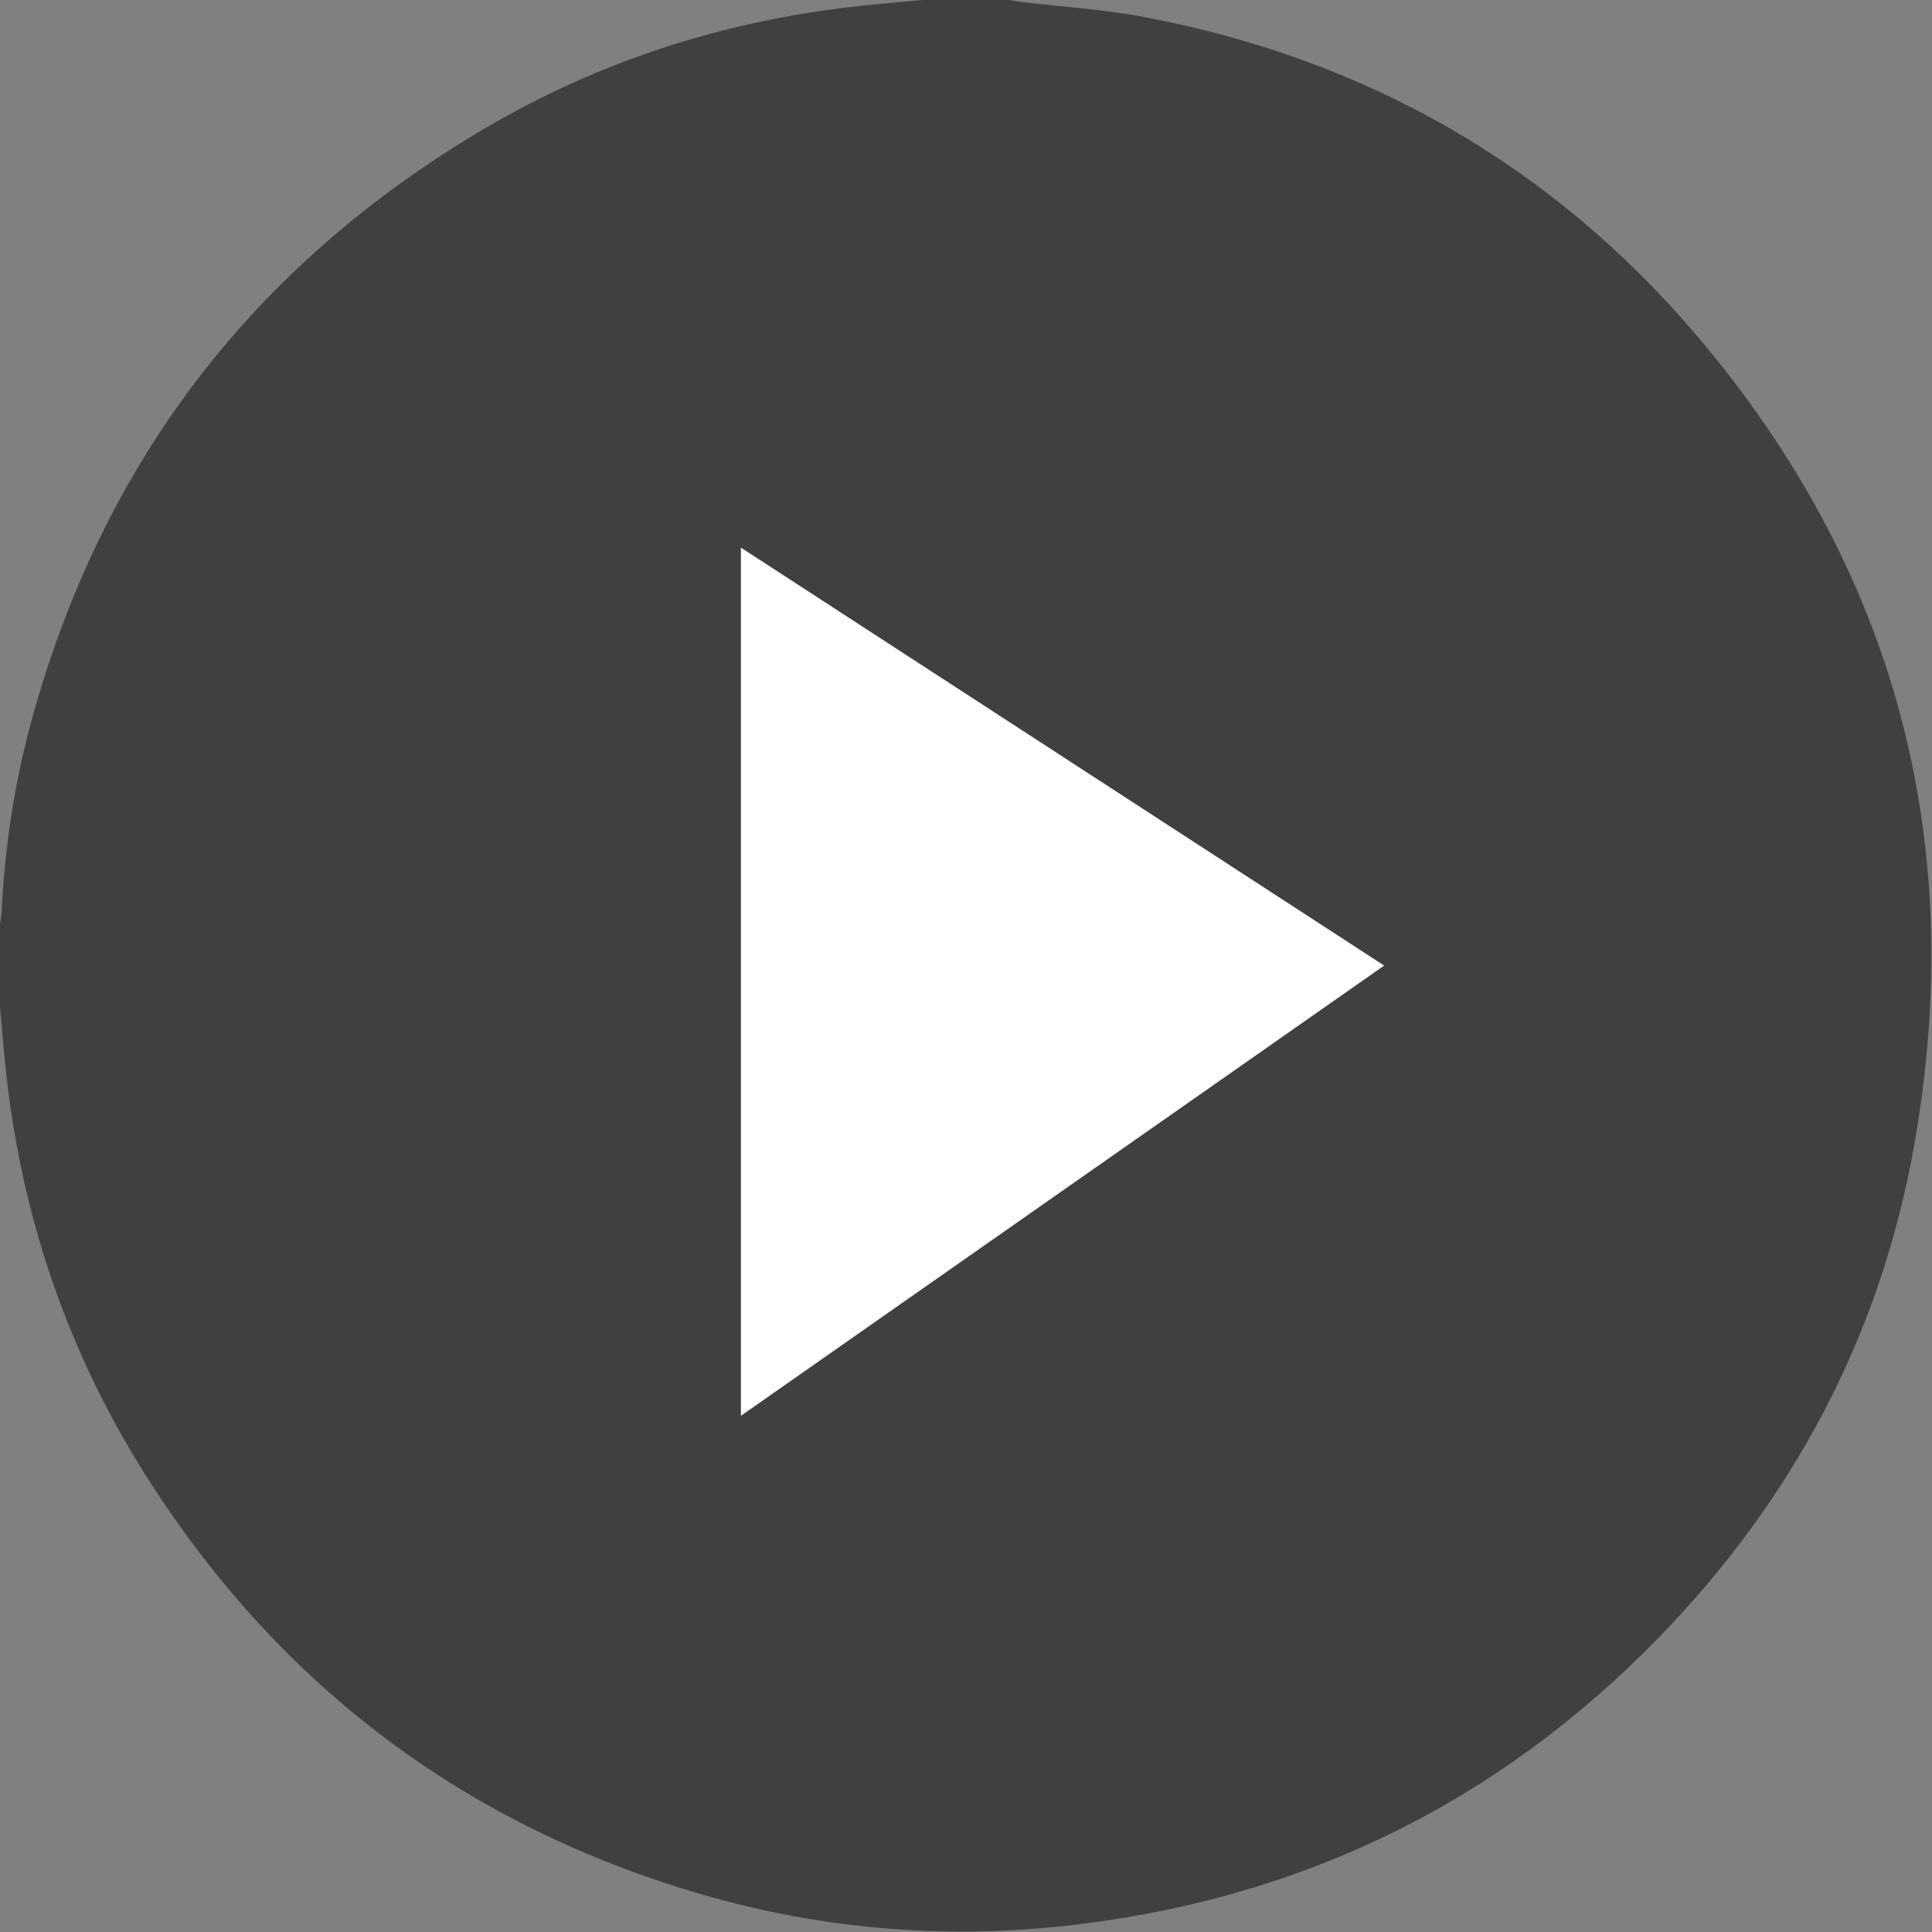 <?xml version="1.0" encoding="UTF-8"?>
<svg width="18px" height="18px" viewBox="0 0 18 18" version="1.1" xmlns="http://www.w3.org/2000/svg" xmlns:xlink="http://www.w3.org/1999/xlink">
    <rect x="0" y="0" width="18" height="18" fill="#808080" stroke="none"/>
    <!-- Generator: Sketch 63.1 (92452) - https://sketch.com -->
    <title>编组 21</title>
    <desc>Created with Sketch.</desc>
    <g id="页面-1" stroke="none" stroke-width="1" fill="none" fill-rule="evenodd">
        <g id="媒体订单" transform="translate(-308, -507)" fill-rule="nonzero">
            <g id="编组-3备份-4" transform="translate(266, 425)">
                <g id="编组-2" transform="translate(11, 51)">
                    <g id="编组-21" transform="translate(31, 31)">
                        <path d="M8.593,1.89848137e-14 L9.402,1.89848137e-14 C9.431,0.005 9.459,0.011 9.487,0.015 C9.879,0.062 10.275,0.086 10.662,0.159 C12.717,0.548 14.447,1.529 15.801,3.118 C17.662,5.305 18.333,7.838 17.835,10.664 C17.536,12.359 16.777,13.838 15.607,15.096 C14.108,16.706 12.262,17.652 10.077,17.925 C8.877,18.076 7.691,17.986 6.53,17.647 C4.348,17.01 2.638,15.73 1.406,13.821 C0.64,12.637 0.195,11.335 0.05,9.931 C0.031,9.748 0.017,9.566 -2.99760217e-15,9.382 L-2.99760217e-15,8.609 C0.005,8.575 0.013,8.541 0.014,8.507 C0.044,7.903 0.132,7.307 0.291,6.724 C0.947,4.316 2.355,2.475 4.501,1.206 C5.597,0.558 6.786,0.182 8.052,0.051 C8.232,0.032 8.413,0.017 8.593,1.89848137e-14 L8.593,1.89848137e-14 Z" id="路径" fill="#000000" opacity="0.501"></path>
                        <path d="M6.904,13.19 L12.896,8.996 C10.898,7.698 8.901,6.4 6.903,5.102 L6.903,13.19 L6.904,13.19 Z" id="路径" fill="#FFFFFF"></path>
                    </g>
                </g>
            </g>
        </g>
    </g>
</svg>